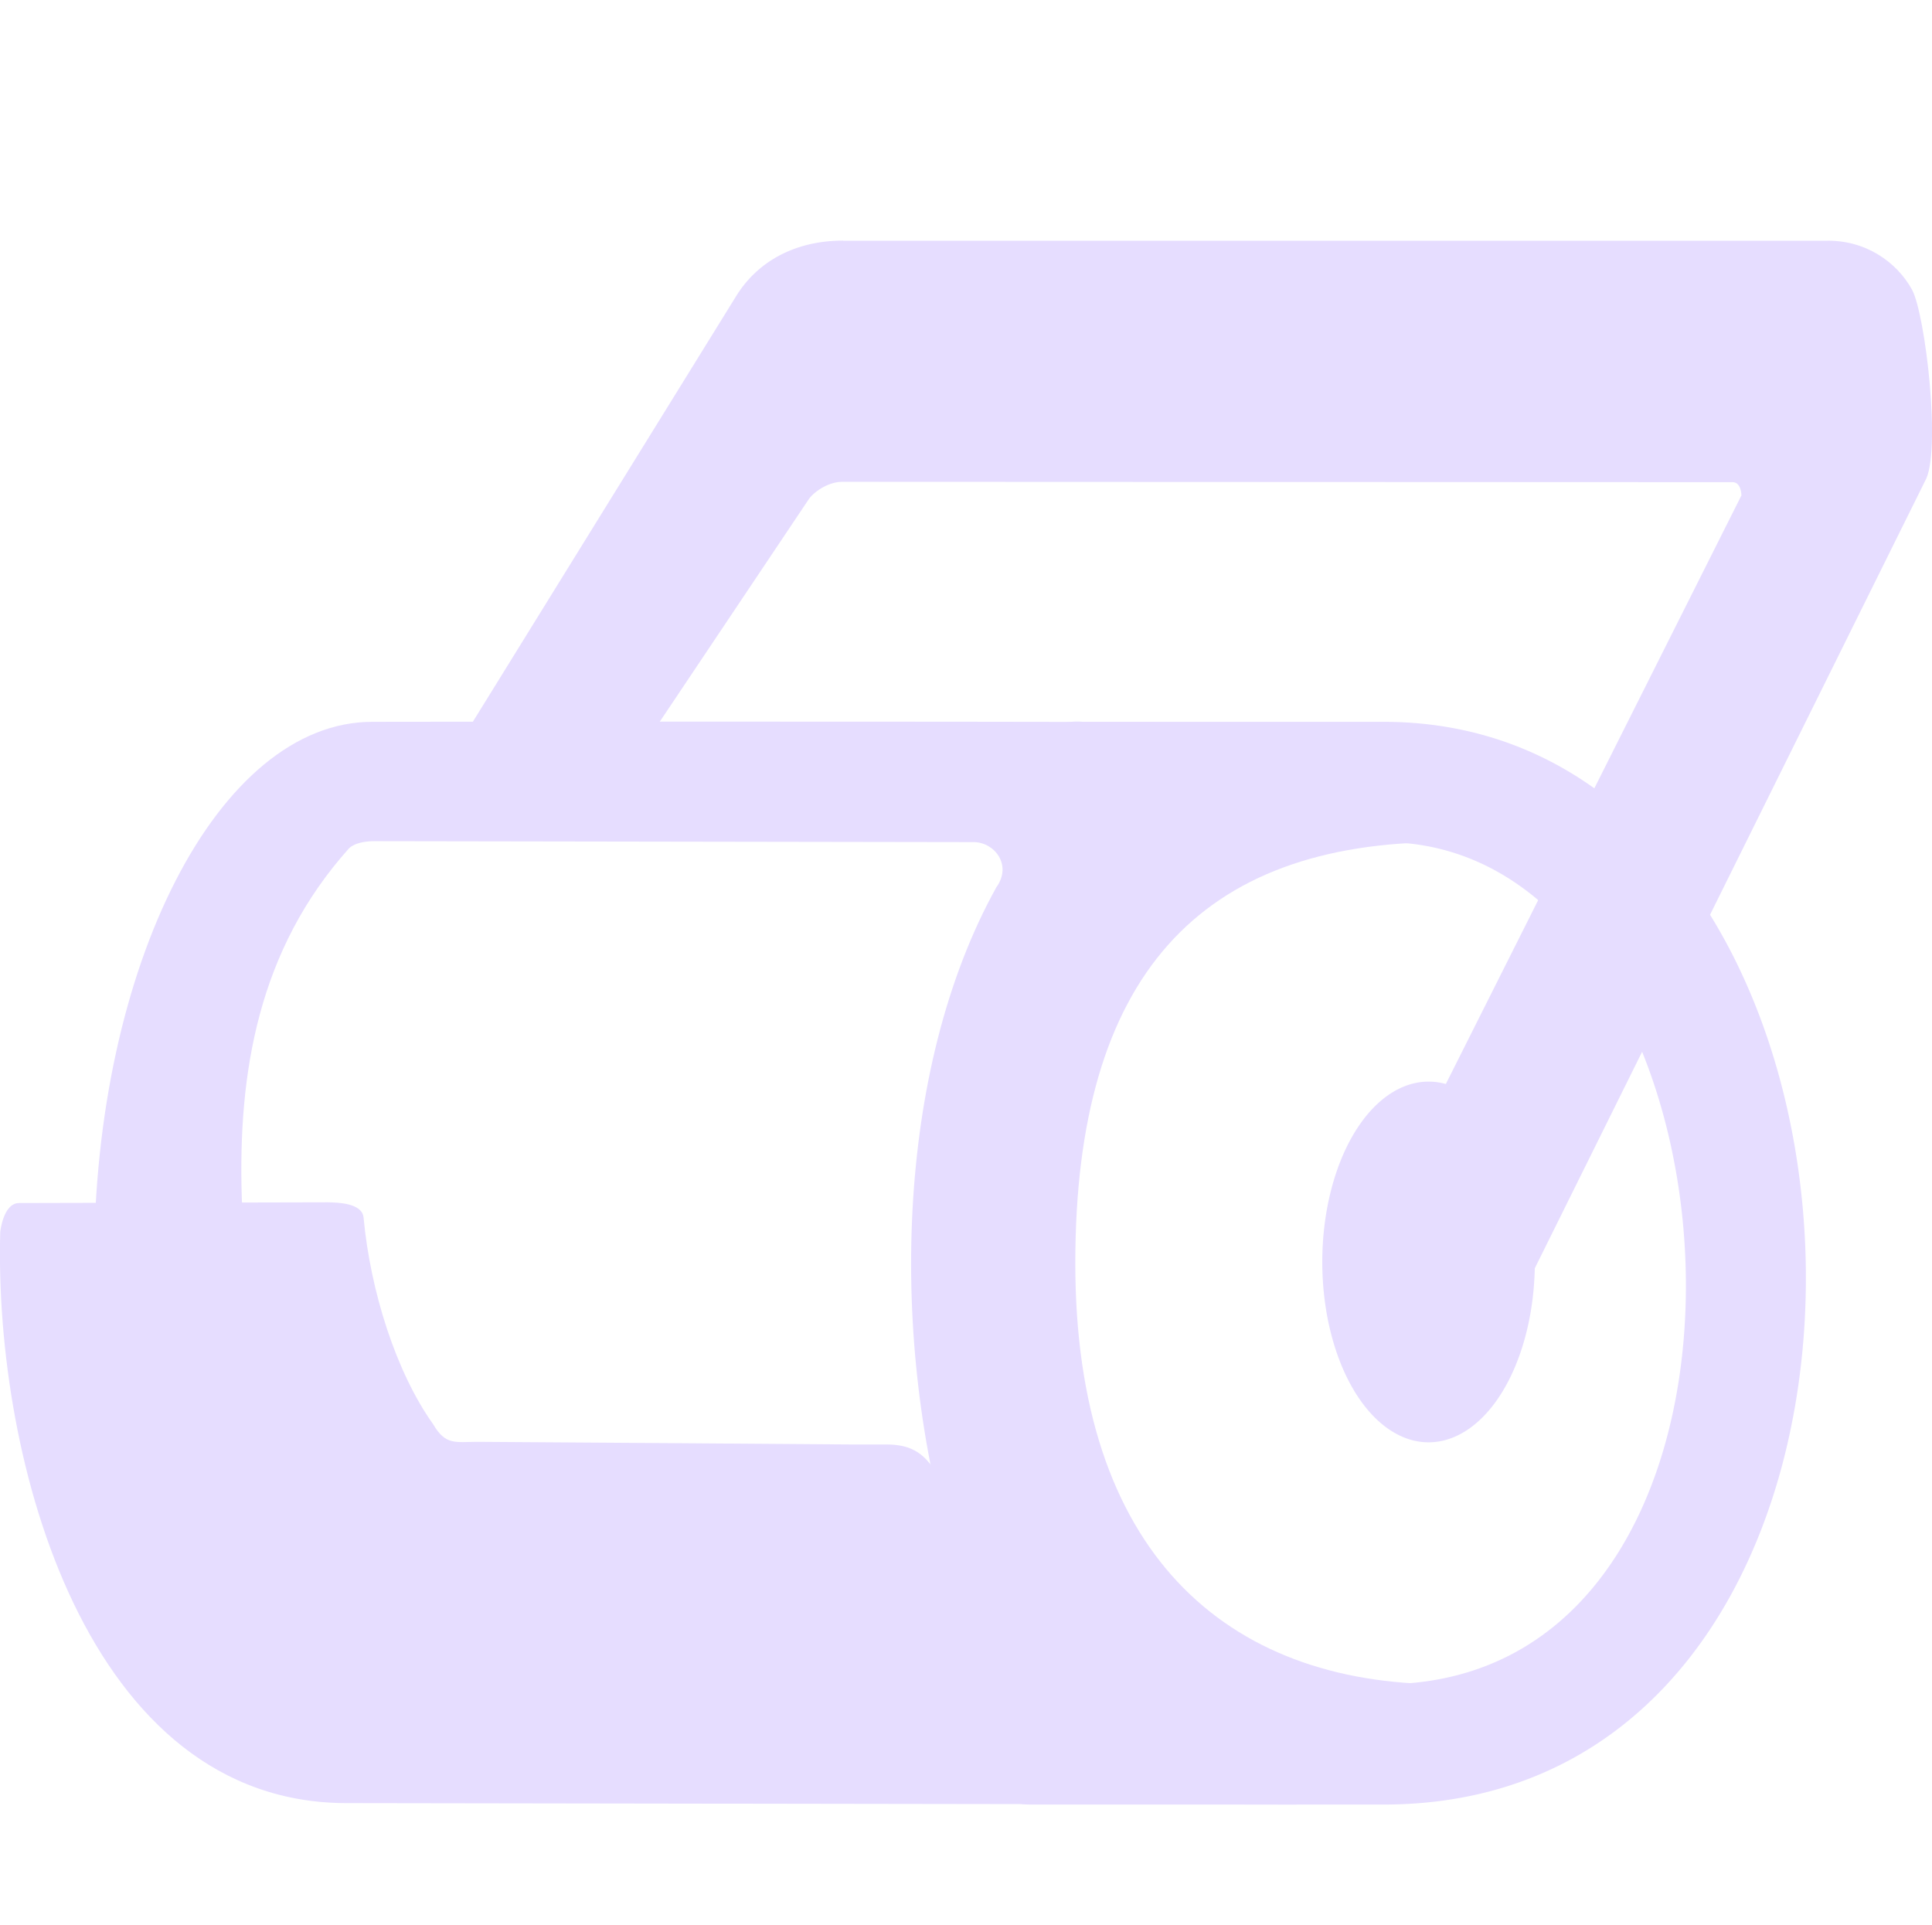 <svg height="16" width="16.059" xmlns="http://www.w3.org/2000/svg">
  <g fill="#e6ddff" transform="translate(-143 -215)">
    <path d="m146.094 221c-1.277 0-2.312 2.025-2.312 4.5 0 2.475 1.035 4.375 2.312 4.375.031 0 .064-.029.094-.031v.031l8.812-.875c-1.812 0-3.062-1.099-3.062-3.5 0-2.389 1.036-3.5 3.062-3.5l-1.586-.996c-3.23-.01-7.32-.004-7.32-.004zm.023.992 4.977.008c.17 0.0.322.189.188.375-.842 1.516-.898 3.782-.357 5.569 0 .174-.143.312-.312.312l-5.049.014c-.17 0-.25-.201-.25-.375-.086-1.756-.921-4.158.585-5.841 0 0 .049-.063.219-.062z"/>
    <path d="m150.008 217c-.395 0-.71.17-.89.463l-2.282 3.689-.14.278h.304 1.101.117l.047-.104 1.454-2.171c.036-.058.159-.15.281-.15l7.396.003c.079-.005.079.11.079.11l-2.873 5.721-.094.162.164.093.07.701.694.368.094-.162 3.47-7c.139-.232.005-1.39-.108-1.595-.126-.227-.384-.412-.714-.405h-8.17z" fill-rule="evenodd"/>
    <path d="m35.562 31.953a1.781 3.047 0 1 1 -3.562 0 1.781 3.047 0 1 1 3.562 0z" transform="matrix(.496 0 0 .492 138.119 209.769)"/>
    <path d="m150.077 227.007s-2.919-.022-3.105-.022-.268.032-.372-.147c-.307-.43-.521-1.104-.578-1.717-.011-.119-.207-.126-.302-.127l-2.561.006c-.133 0-.157.241-.157.241-.052 1.9.719 4.756 2.889 4.747l7.89.012c-2.679-.161-2.631-1.348-2.842-2.472-.181-.352-.259-.521-.57-.521z" fill-rule="evenodd"/>
    <path d="m151.906 221a.502.502 0 1 0 .094 1h2.5c3.107 0 3.587 7 0 7h-2.938a.5.5 0 1 0 0 1h2.938c4.851 0 4.508-9 0-9h-2.5a.5.5 0 0 0 -.094 0z"/>
  </g>
</svg>

